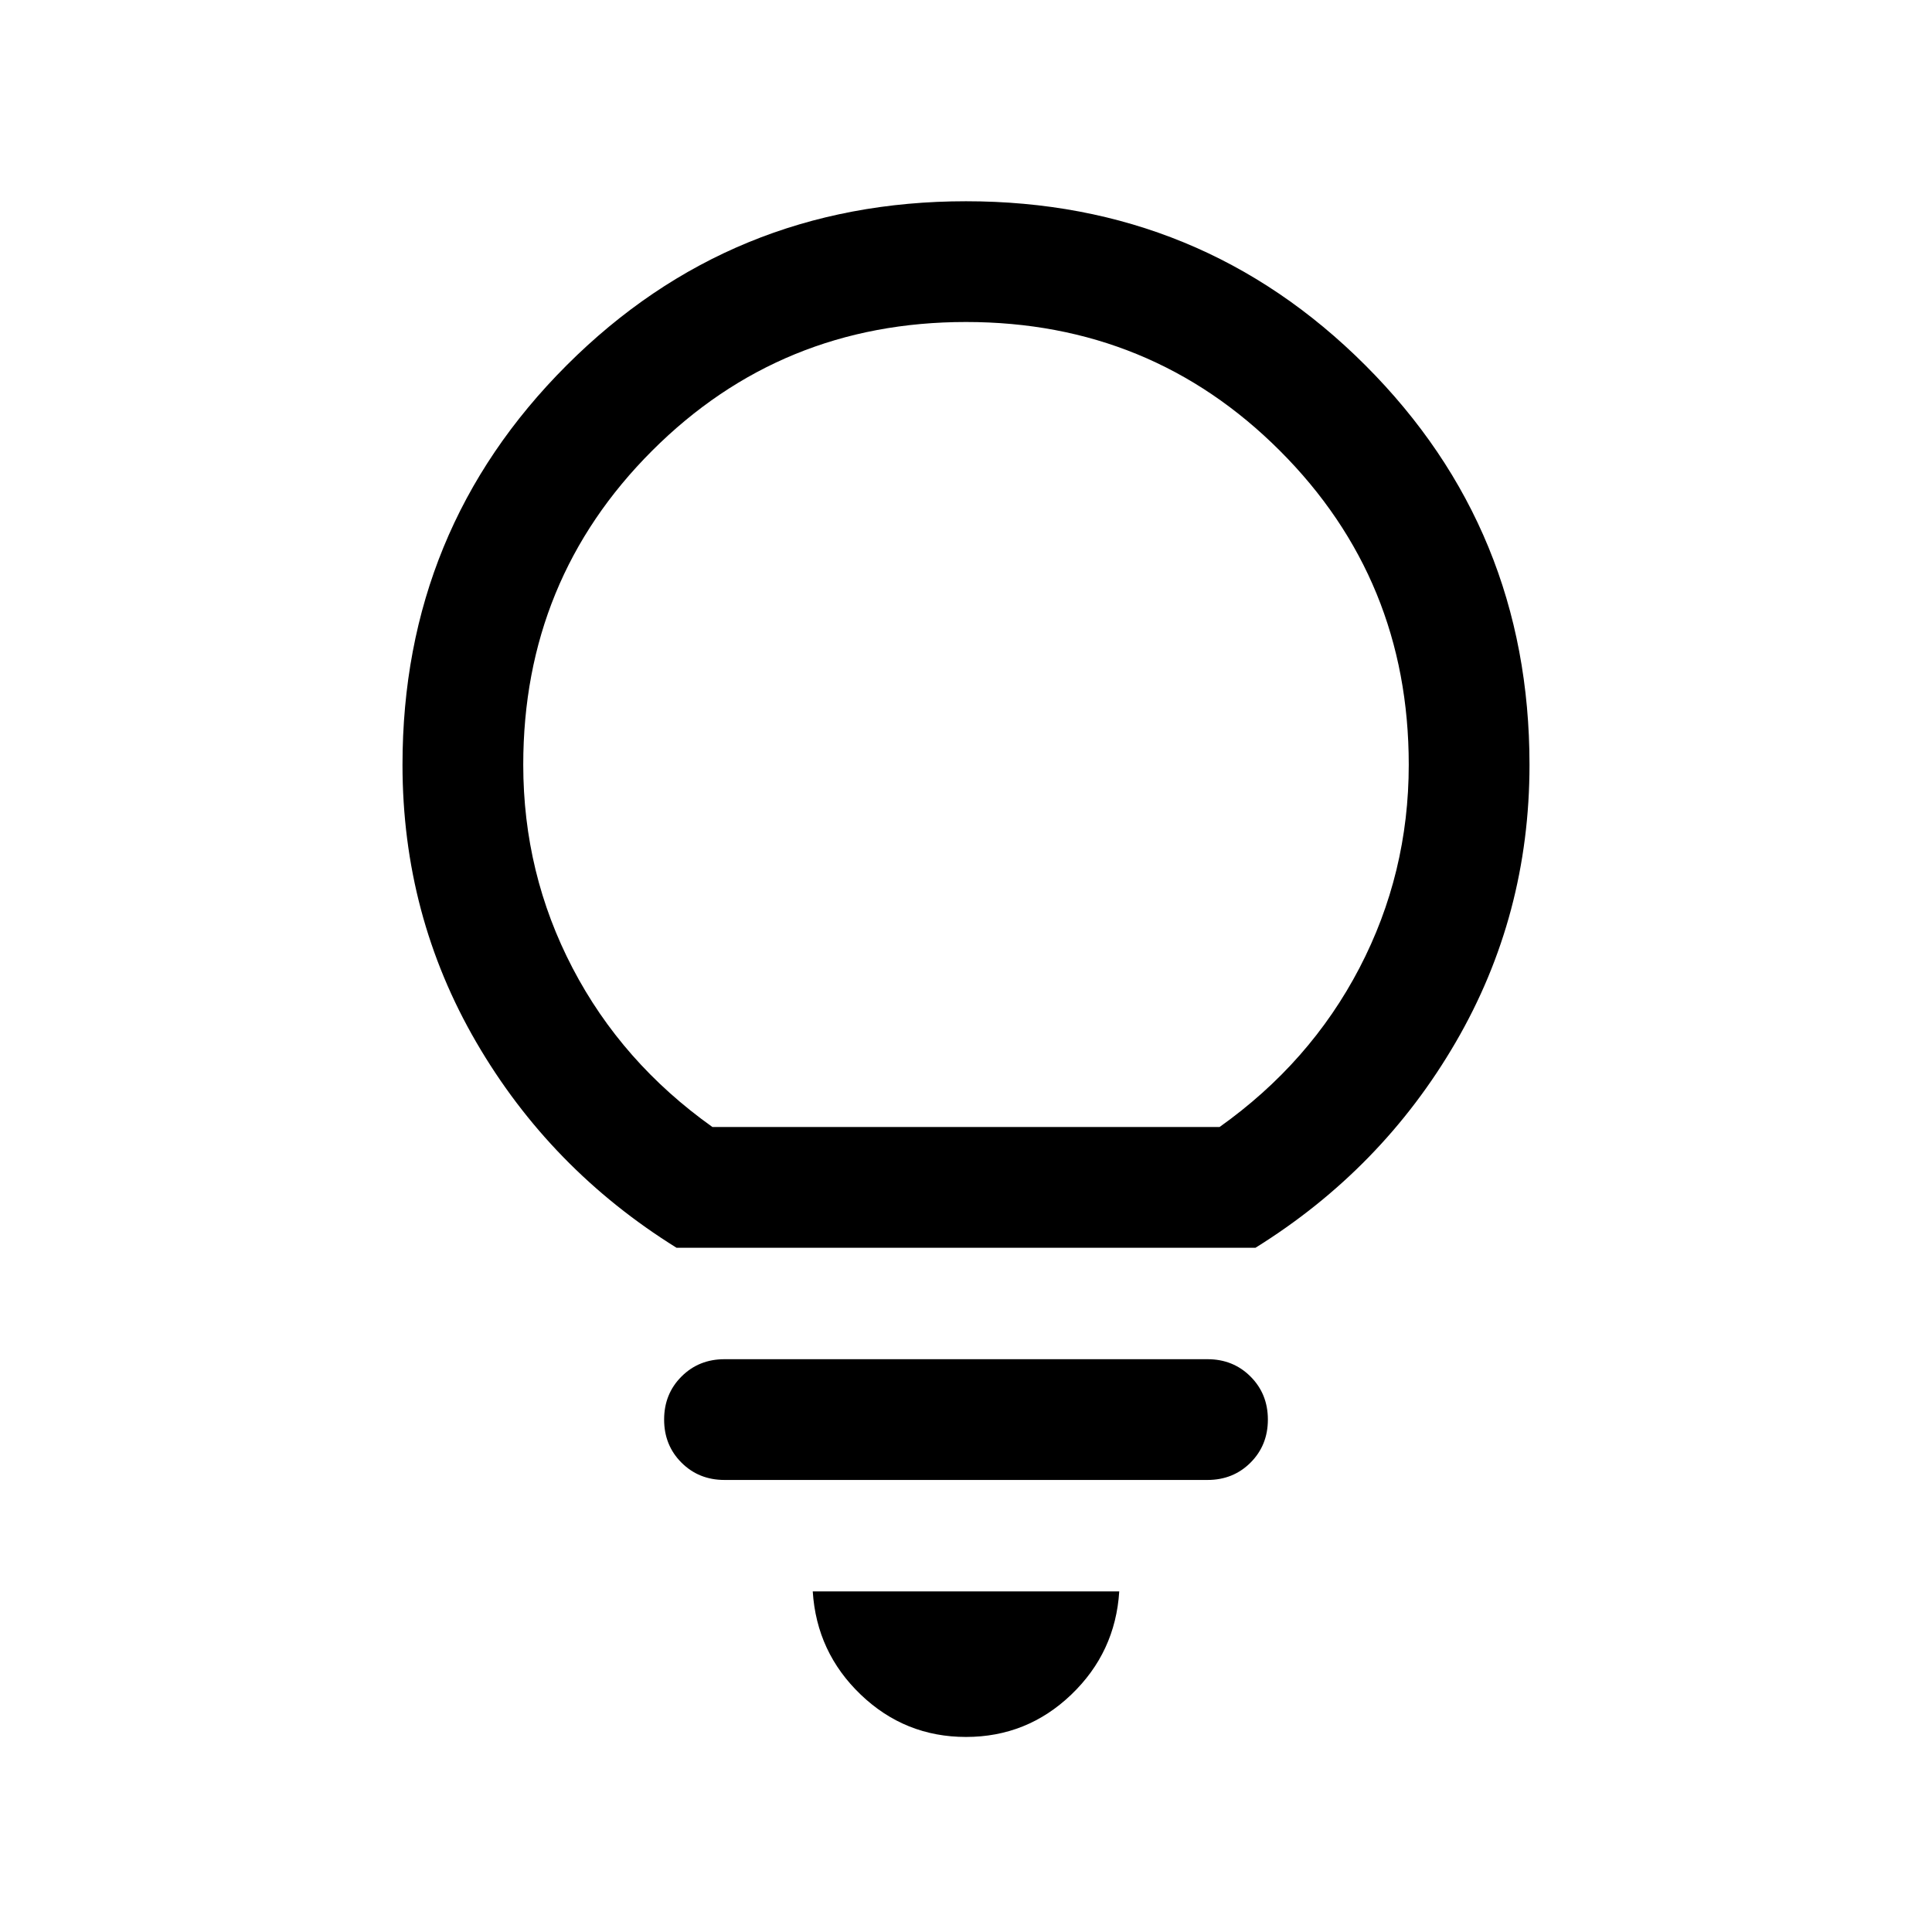 <svg xmlns="http://www.w3.org/2000/svg" height="24" viewBox="0 -960 960 960" width="24"><path d="M480-96.92q-30.31 0-52.27-21-21.96-21-23.88-51.31h152.3q-1.92 30.31-23.88 51.31-21.96 21-52.27 21Zm-120-127.7q-12.77 0-21.38-8.61-8.62-8.62-8.62-21.39 0-12.77 8.62-21.38 8.61-8.62 21.38-8.62h240q12.77 0 21.38 8.62 8.62 8.61 8.62 21.38t-8.62 21.39q-8.61 8.61-21.38 8.61H360ZM336.15-340q-62.84-39.08-99.49-102.12Q200-505.15 200-580q0-116.92 81.54-198.46T480-860q116.92 0 198.46 81.54T760-580q0 74.85-36.66 137.88-36.65 63.04-99.49 102.12h-287.7ZM354-400h252q45-32 69.5-79T700-580q0-92-64-156t-156-64q-92 0-156 64t-64 156q0 54 24.5 101t69.5 79Zm126 0Z"/></svg>